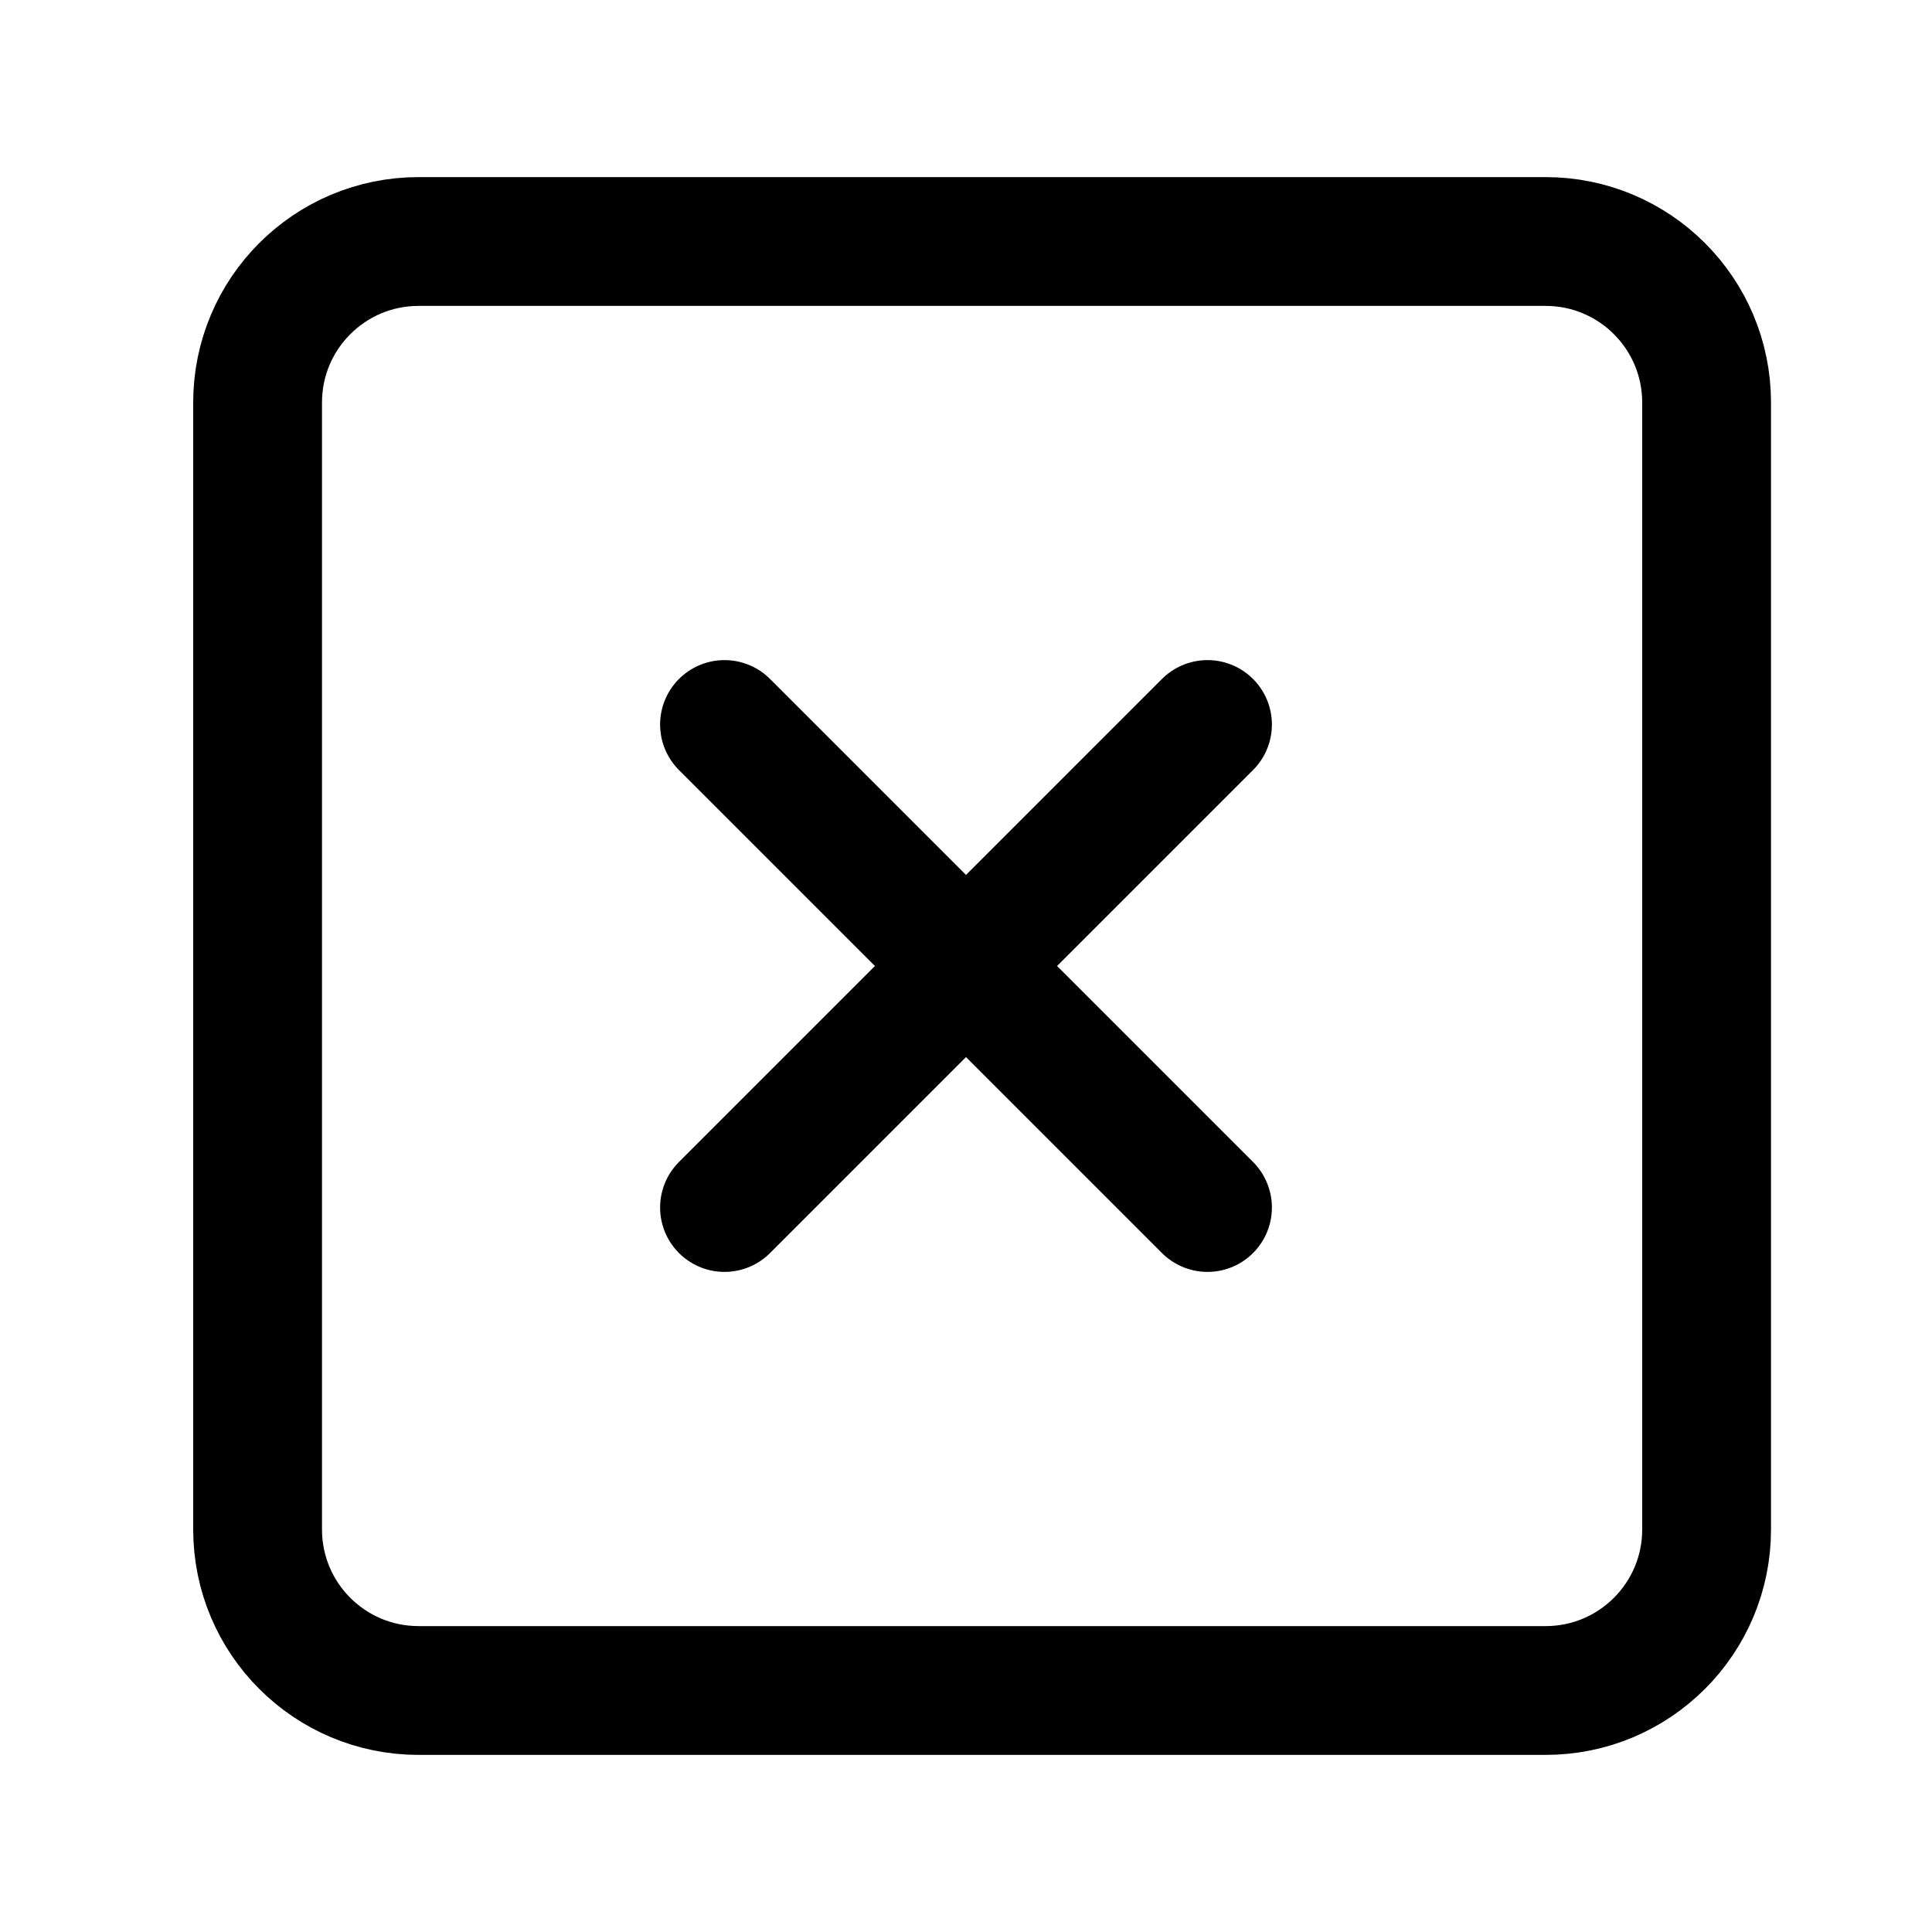 <svg width="30" height="30" viewBox="0 0 30 30" fill="none" xmlns="http://www.w3.org/2000/svg">
<path d="M24 3.75H6.5C5.119 3.75 4 4.869 4 6.25V23.75C4 25.131 5.119 26.25 6.5 26.25H24C25.381 26.25 26.5 25.131 26.5 23.75V6.25C26.5 4.869 25.381 3.75 24 3.75Z" stroke="black" stroke-width="2" stroke-linecap="round" stroke-linejoin="round"/>
<path d="M11.25 11.25L18.75 18.75" stroke="black" stroke-width="2" stroke-linecap="round" stroke-linejoin="round"/>
<path d="M18.75 11.25L11.25 18.75" stroke="black" stroke-width="2" stroke-linecap="round" stroke-linejoin="round"/>
</svg>
